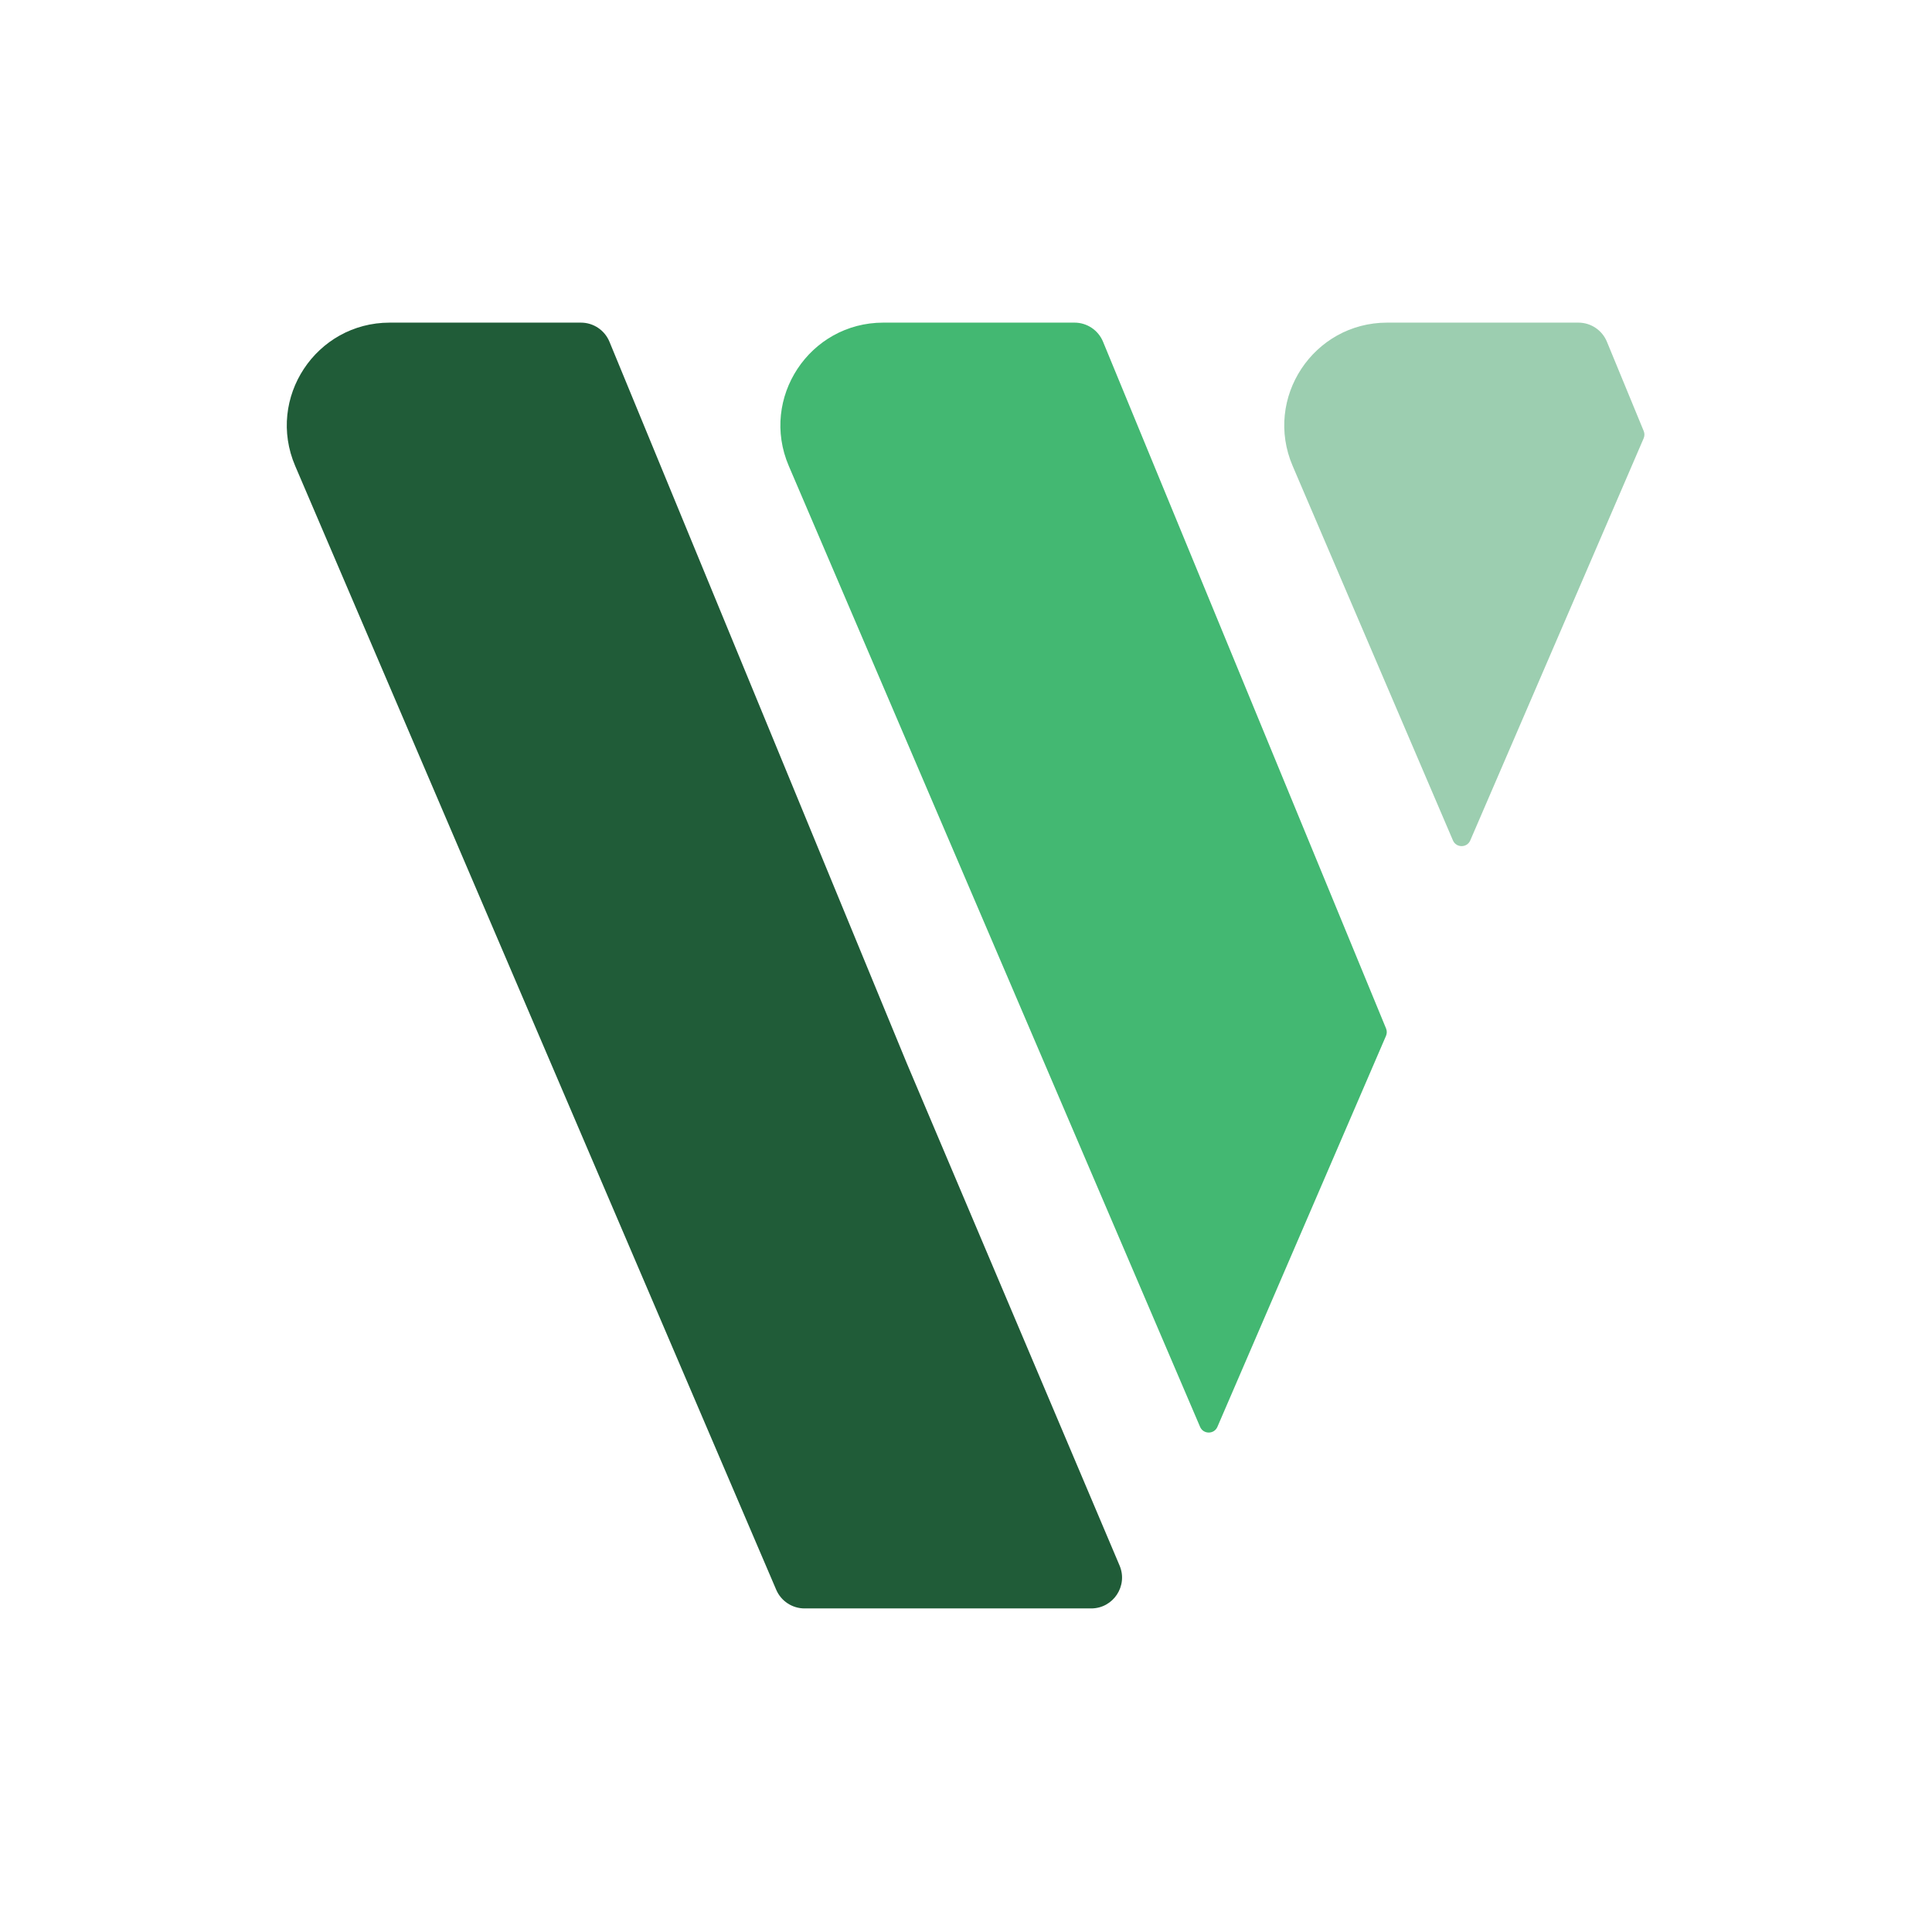 <svg width="1024" height="1024" viewBox="0 0 1024 1024" fill="none" xmlns="http://www.w3.org/2000/svg">
<path d="M307.902 171H206.561C167.444 171 141.063 210.987 156.455 246.949L411.401 842.583C413.976 848.599 419.889 852.5 426.432 852.5H578.345C590.054 852.5 597.968 840.553 593.4 829.771L480.617 563.544L323.02 181.121C320.496 174.997 314.526 171 307.902 171Z" fill="#205C38"/>
<path d="M569.515 171H468.174C429.056 171 402.676 210.987 418.068 246.949L636.061 756.251C637.789 760.289 643.51 760.296 645.249 756.264L734.612 549.018C735.145 547.781 735.157 546.38 734.643 545.134L584.632 181.121C582.108 174.997 576.139 171 569.515 171Z" fill="#43B872"/>
<path d="M871.197 228.445C871.71 229.691 871.699 231.092 871.165 232.329L779.273 445.442C777.534 449.475 771.813 449.467 770.085 445.43L685.13 246.949C669.738 210.987 696.119 171 735.236 171H836.577C843.201 171 849.171 174.997 851.694 181.121L871.197 228.445Z" fill="#9CCEB0"/>
</svg>
